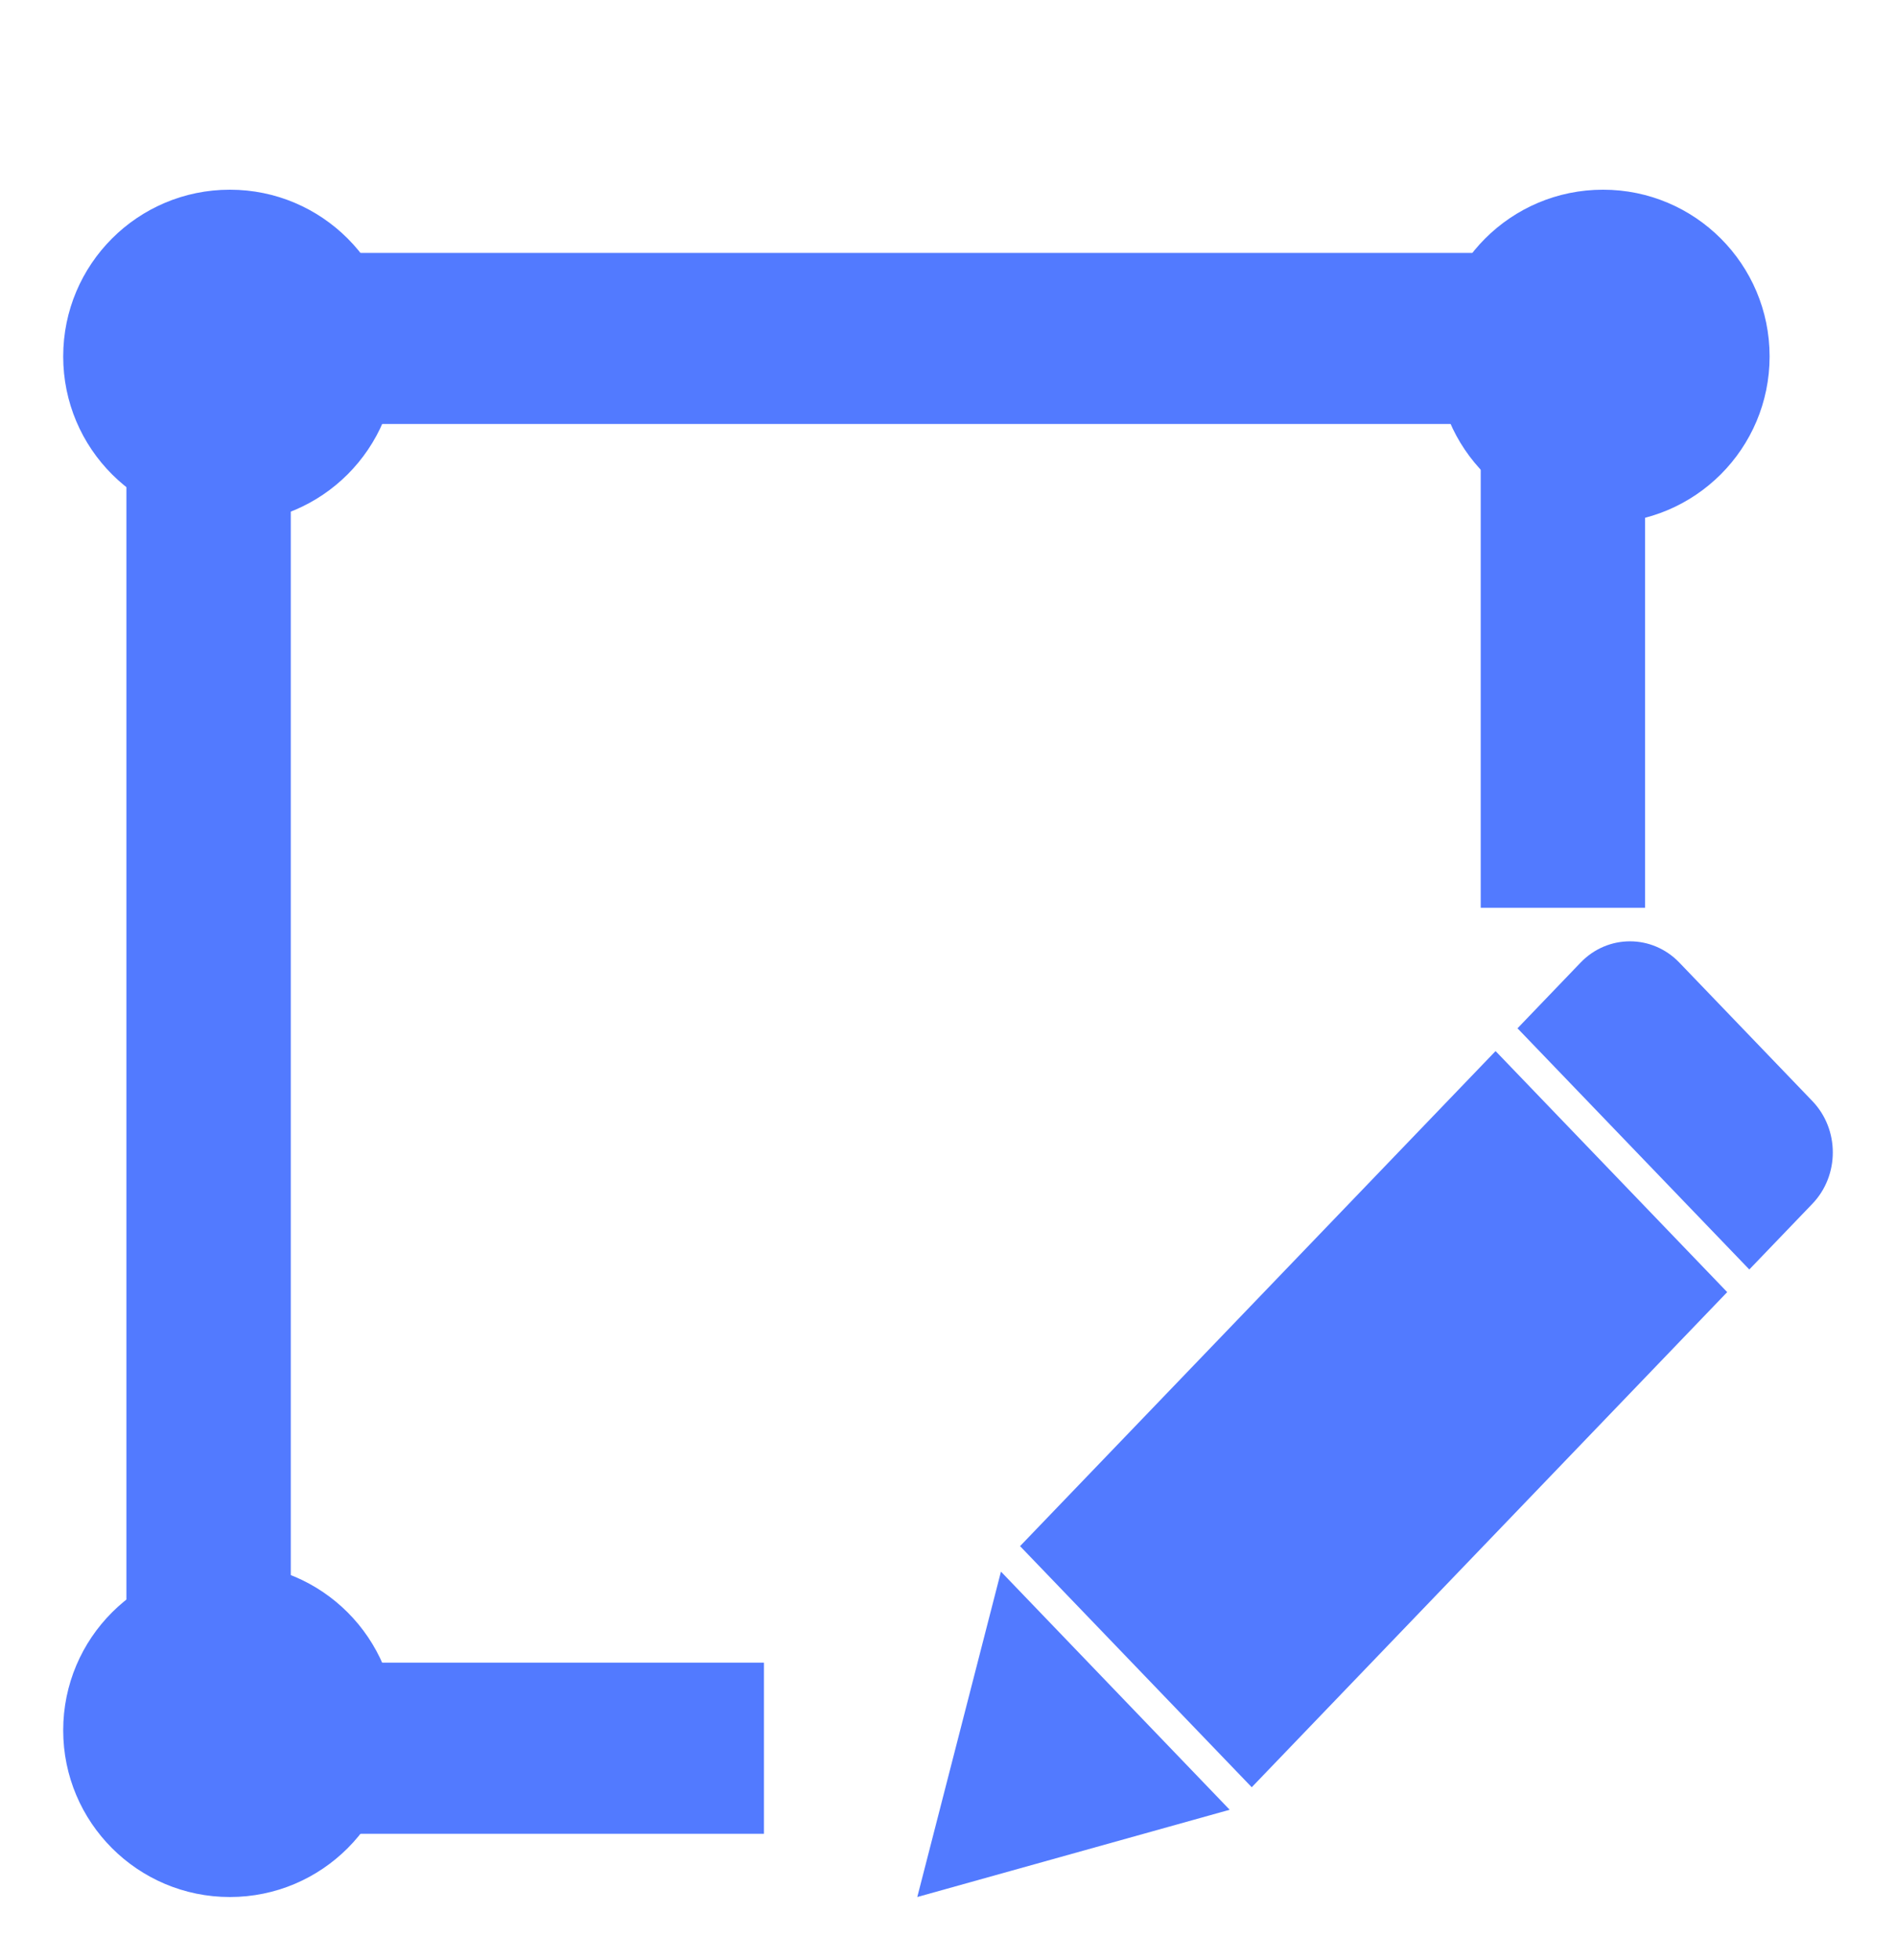 <?xml version="1.0" encoding="UTF-8"?>
<svg width="30px" height="31px" viewBox="0 0 30 31" version="1.1" xmlns="http://www.w3.org/2000/svg" xmlns:xlink="http://www.w3.org/1999/xlink">
    <!-- Generator: Sketch 59 (86127) - https://sketch.com -->
    <title>绘制</title>
    <desc>Created with Sketch.</desc>
    <g id="页面-1" stroke="none" stroke-width="1" fill="none" fill-rule="evenodd">
        <g id="首页1" transform="translate(-677, -251)" fill="#527AFF" fill-rule="nonzero">
            <g id="选择备份" transform="translate(658, 156)">
                <g id="编组-8" transform="translate(19, 96)">
                    <g id="绘制" transform="translate(1, 2)">
                        <path d="M2.637,2.637 L0,2.637 C0,4.093 1.18,5.273 2.637,5.273 C4.093,5.273 5.273,4.093 5.273,2.637 C5.273,1.18 4.093,0 2.637,0 C1.18,0 0,1.18 0,2.637 L2.637,2.637 L2.637,2.637 Z M0,24.364 C0,25.819 1.18,27 2.637,27 C4.093,27 5.273,25.819 5.273,24.364 C5.273,22.907 4.093,21.727 2.637,21.727 C1.18,21.727 0,22.907 0,24.364 Z M21.727,2.637 C21.727,4.093 22.907,5.273 24.364,5.273 C25.82,5.273 27,4.093 27,2.637 C27,1.18 25.82,0 24.364,0 C22.907,0 21.727,1.18 21.727,2.637 Z" id="形状"></path>
                        <path d="M2,1 L24,1 L24,3.705 L2,3.705 L2,1 Z M2,23.294 L11.088,23.294 L11.088,26 L2,26 L2,23.294 Z" id="形状"></path>
                        <path d="M3.601,2 L3.601,24.293 L1,24.293 L1,2 L3.601,2 Z M25.03,2 L25.03,11.356 L22.429,11.356 L22.429,2 L25.03,2 Z M22.664,13.622 L26.329,17.434 L18.806,25.264 L15.14,21.451 L22.664,13.622 L22.664,13.622 Z M26.676,17.073 L23.011,13.262 L24.009,12.223 C24.44,11.774 25.141,11.774 25.572,12.223 L25.572,12.223 L27.676,14.412 C28.108,14.861 28.108,15.589 27.676,16.038 L26.678,17.077 L26.676,17.073 L26.676,17.073 Z M13.514,27 L18.457,25.62 L14.838,21.854 L13.514,27 Z" id="形状"></path>
                    </g>
                </g>
            </g>
        </g>
    </g>
</svg>